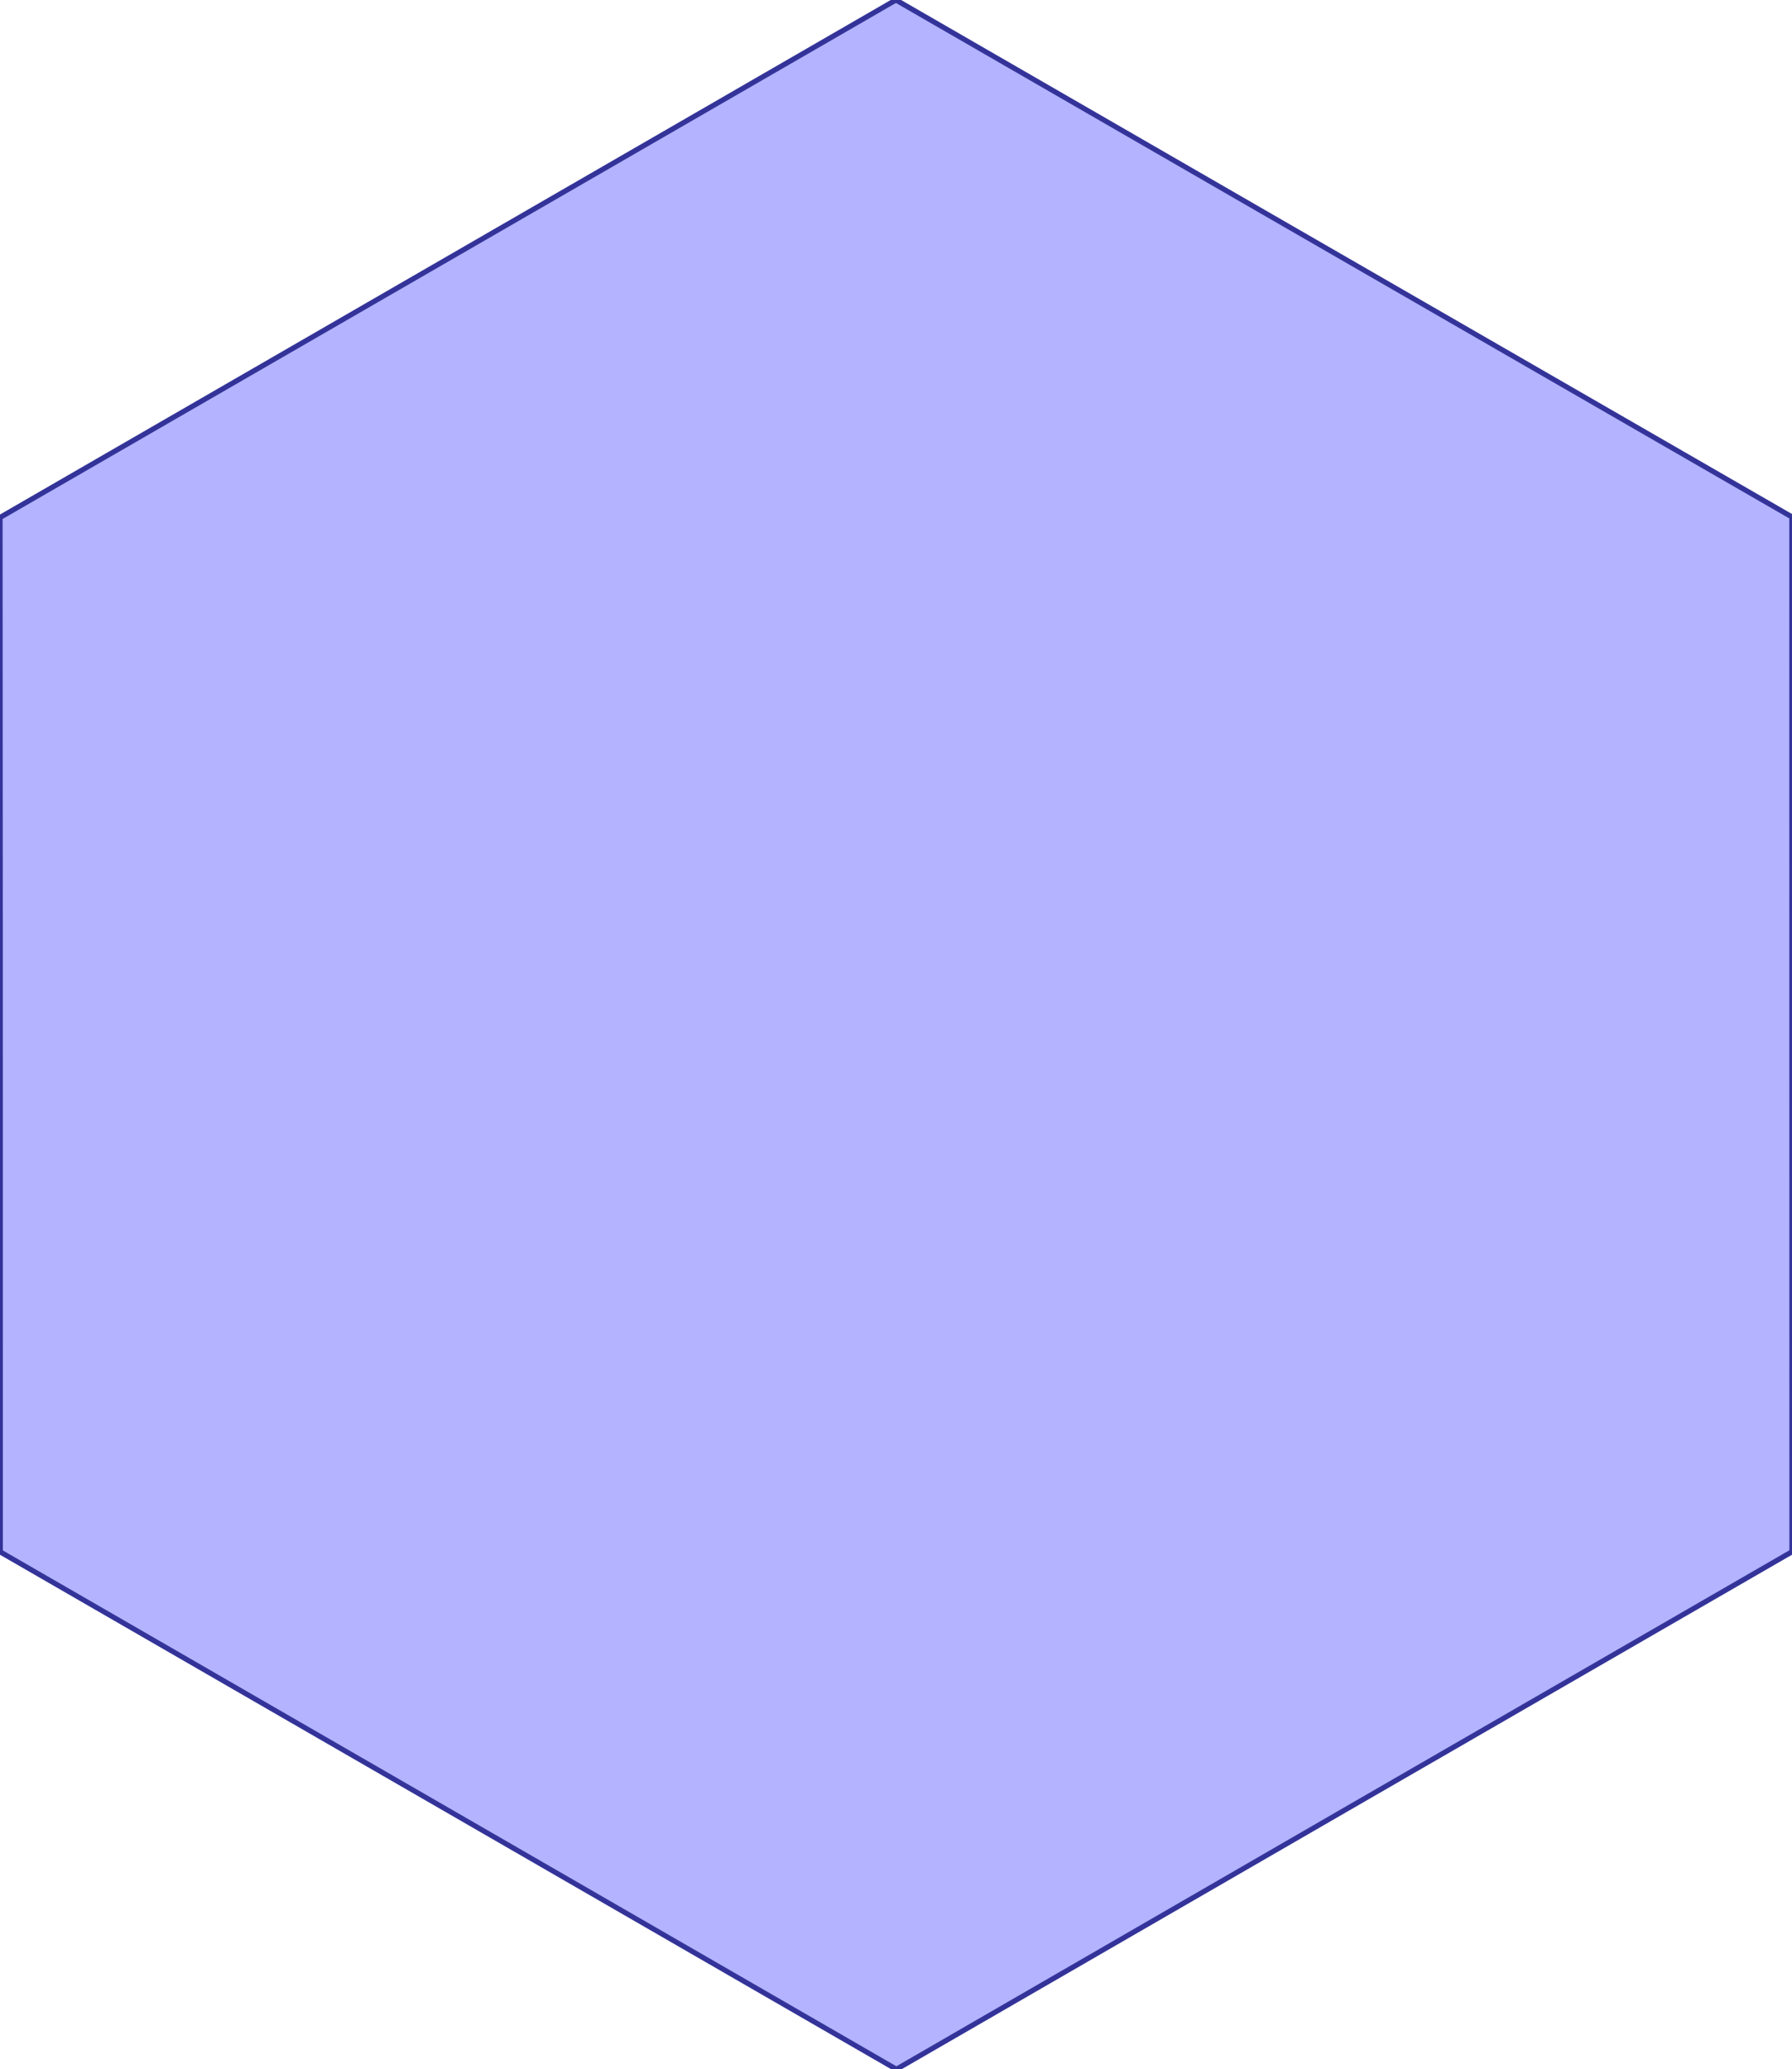 <?xml version="1.0" standalone="no"?>
<!DOCTYPE svg PUBLIC "-//W3C//DTD SVG 1.1//EN"
"http://www.w3.org/Graphics/SVG/1.1/DTD/svg11.dtd">
<svg  version="1.1" xmlns="http://www.w3.org/2000/svg" xmlns:xlink="http://www.w3.org/1999/xlink" viewBox="0 0 43.344 50.042">
<g title="A + B (CGAL Real)" fill-rule="evenodd">
<path d="M 32.543,43.765 L 21.683,50.042 L 21.678,50.039 L 21.677,50.04 L 0.007,37.532 L 0.006,23.525 L -1.40625e-17,12.515 L 21.666,0.002 L 21.667,0.003 L 21.671,7.91016e-20 L 30.466,5.076 L 43.341,12.501 L 43.344,37.521 L 43.343,37.521 L 43.343,37.528 L 32.543,43.765 z" style="fill-opacity:0.3;fill:rgb(0,0,255);stroke:rgb(51,51,153);stroke-width:0.125" />
</g></svg>